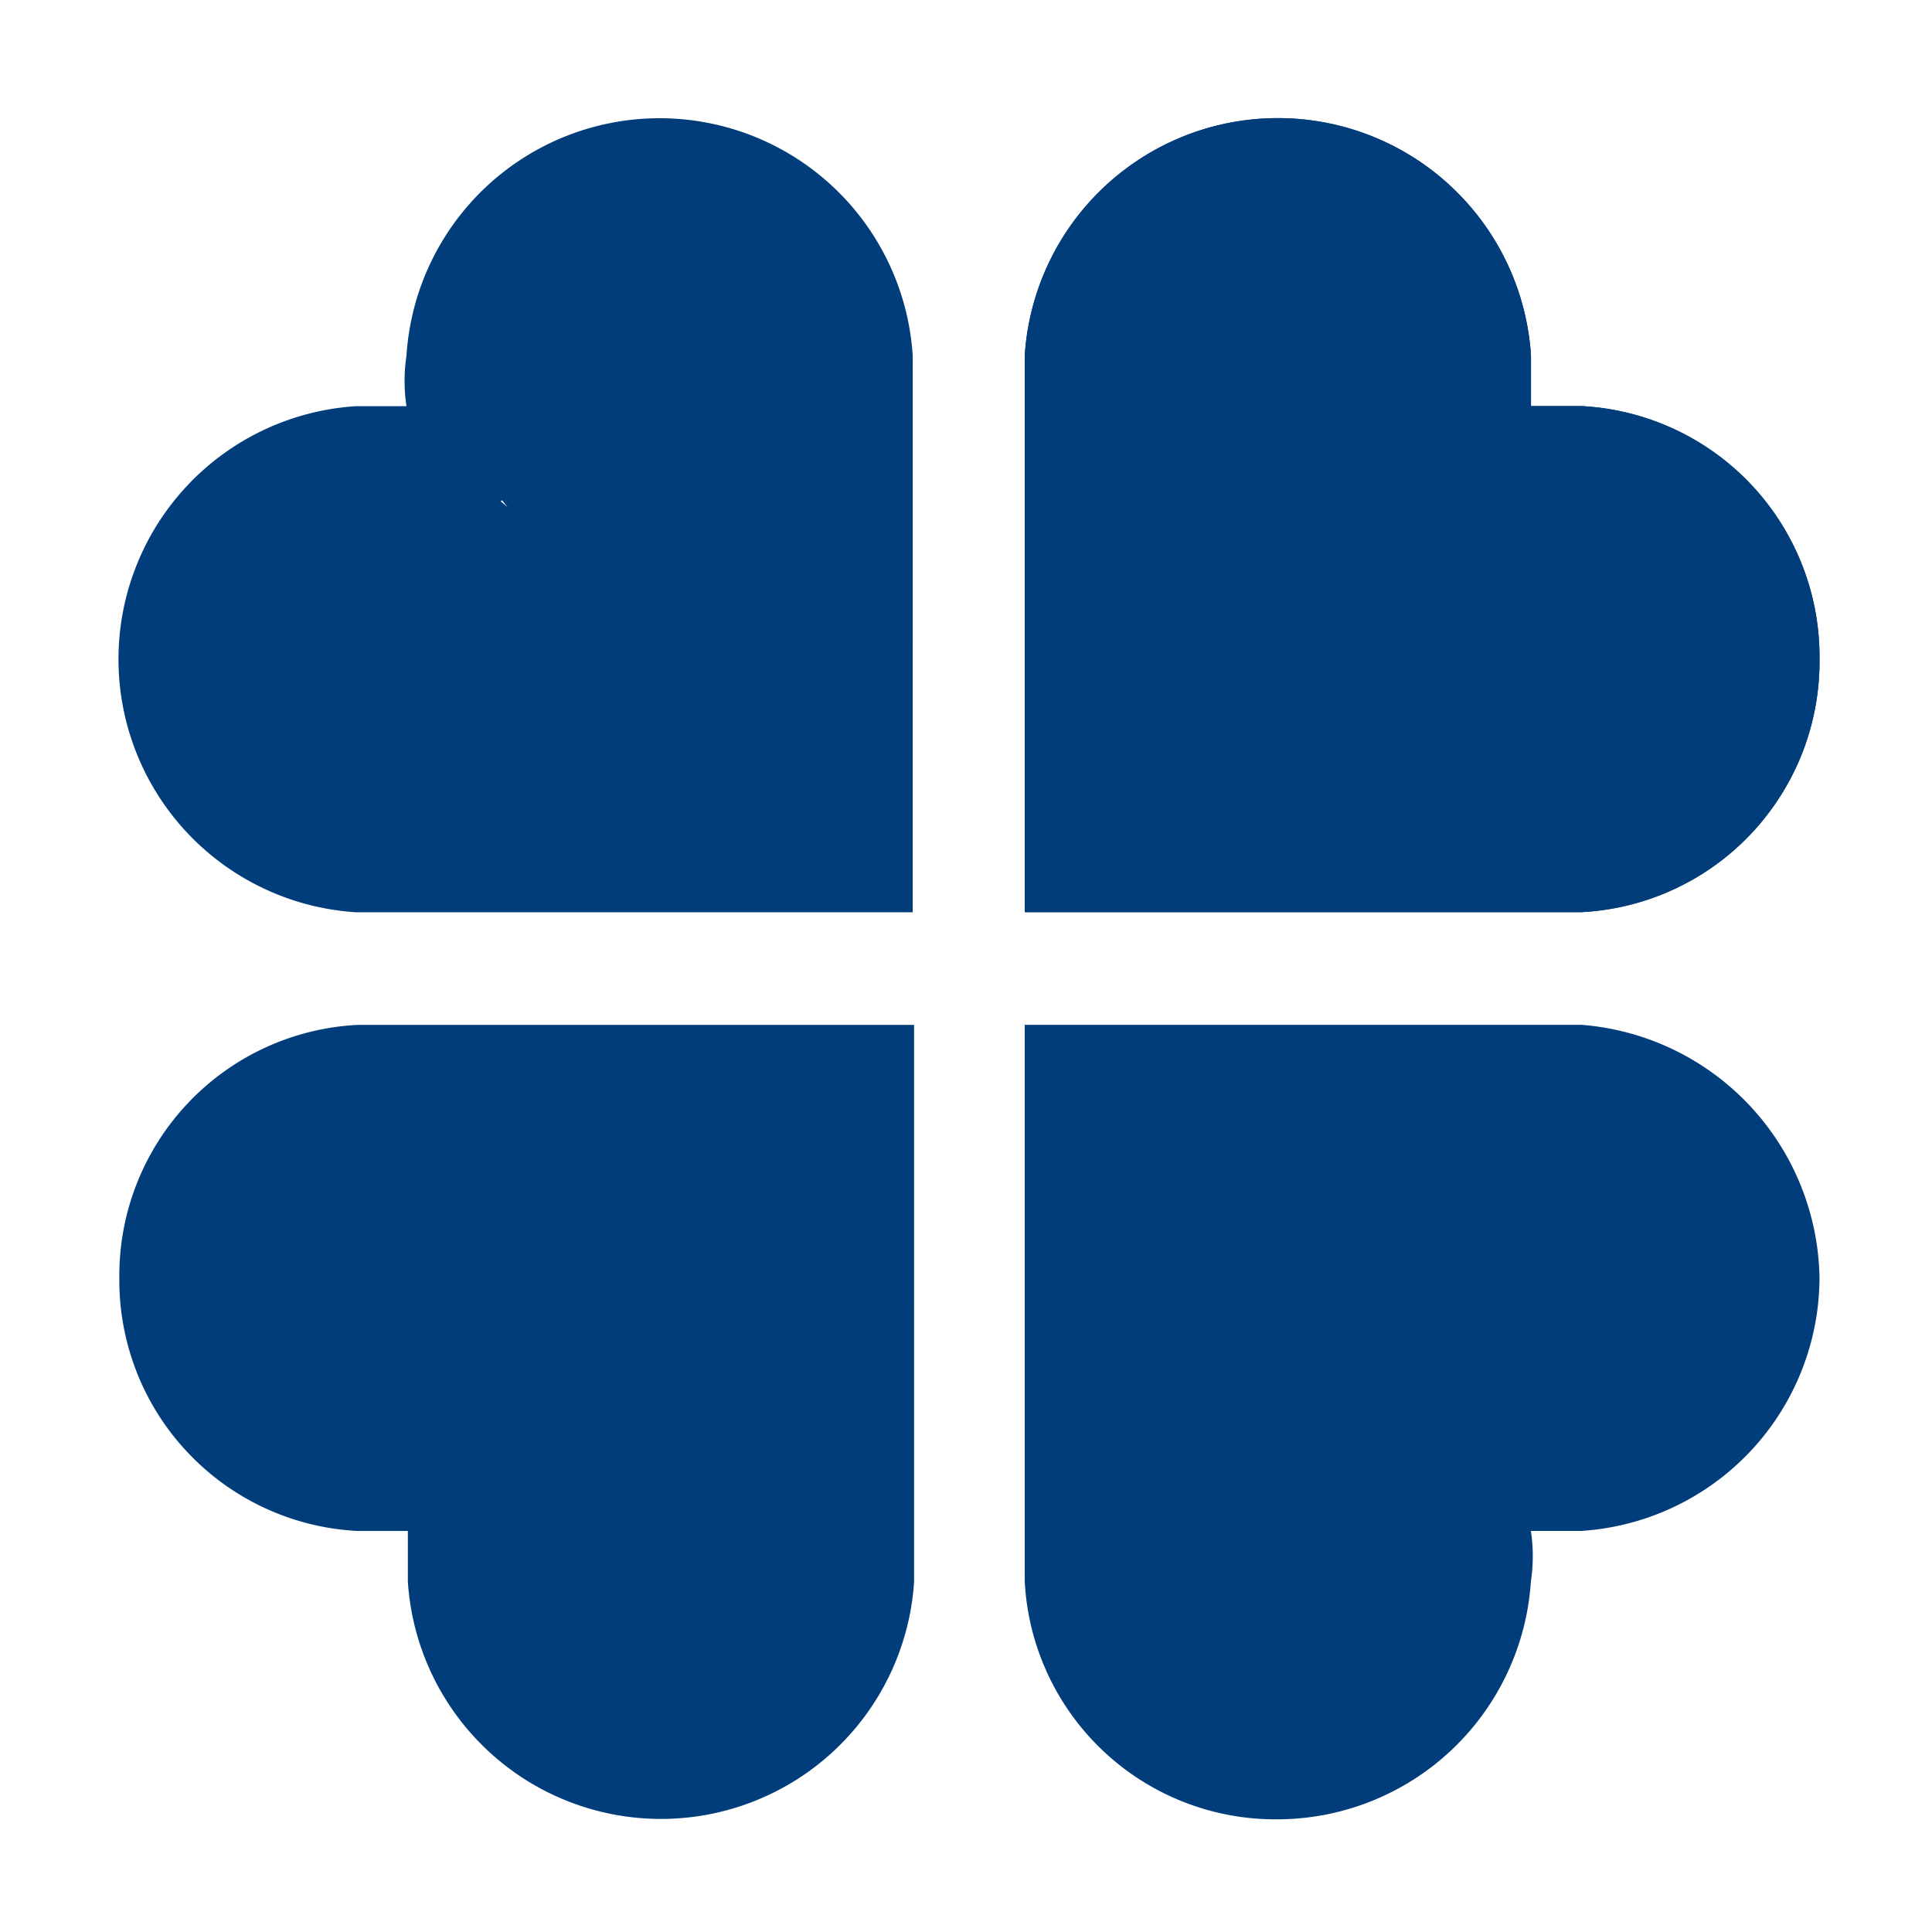 <?xml version="1.0" standalone="no"?><!DOCTYPE svg PUBLIC "-//W3C//DTD SVG 1.1//EN" "http://www.w3.org/Graphics/SVG/1.1/DTD/svg11.dtd"><svg t="1752983713827" class="icon" viewBox="0 0 1024 1024" version="1.1" xmlns="http://www.w3.org/2000/svg" p-id="876" xmlns:xlink="http://www.w3.org/1999/xlink" width="256" height="256"><path d="M572.311 426.32a33.931 33.931 0 1 1 33.931 33.931 33.931 33.931 0 0 1-33.931-33.931z" fill="#003D7A" p-id="877"></path><path d="M467.136 749.906L467.136 557.586l-124.354 124.319a17.636 17.636 0 0 0-13.607-5.843 19.486 19.486 0 0 0-19.45 19.413 27.613 27.613 0 0 0 3.882 11.648 69.78 69.78 0 0 0 19.414-13.608 69.78 69.78 0 0 0-13.608 19.414 91.478 91.478 0 0 0-7.765 33.02l-6.6e-7 3.954a78.524 78.524 0 0 0 77.726 73.808 77.217 77.217 0 0 0 77.761-73.807z" fill="#003D7A" p-id="878"></path><path d="M350.366 695.511a15.132 15.132 0 0 0-5.843-13.607 17.636 17.636 0 0 0-13.607-5.843 19.45 19.45 0 0 0-19.413 19.413 27.613 27.613 0 0 0 3.883 11.649c0 1.923 1.958 1.923 1.959 3.882 1.96 1.96 1.96 1.96 3.883 1.96a20.829 20.829 0 0 0 11.648 3.882 21.3 21.3 0 0 0 17.49-21.337z" fill="#003D7A" p-id="879"></path><path d="M350.366 695.511a15.132 15.132 0 0 0-5.843-13.607 17.636 17.636 0 0 0-13.607-5.843 19.45 19.45 0 0 0-19.413 19.413 27.613 27.613 0 0 0 3.883 11.649c0 1.923 1.958 1.923 1.959 3.882 1.96 1.96 1.96 1.96 3.883 1.96a20.829 20.829 0 0 0 11.648 3.882 21.3 21.3 0 0 0 17.49-21.337z" fill="#003D7A" p-id="880"></path><path d="M831.163 455.782l-260.251 1e-8-0.001-265.561a107.478 107.478 0 0 1 214.654-1e-8l0.001 5.361a114.443 114.443 0 0 1-26.858 72.404 109.08 109.08 0 0 1 72.454-26.807l5.361 0.001a107.426 107.426 0 0 1 0 214.553l-5.361 0.05z" fill="#003D7A" p-id="881"></path><path d="M964.375 349.376a133.032 133.032 0 0 1-126.117 134.083L543.135 483.461 543.134 188.436A134.435 134.435 0 0 1 811.453 188.435l6.6e-7 26.807 26.857 0a133.032 133.032 0 0 1 126.066 134.134z m-367.578 80.67L835.603 430.047a80.671 80.671 0 0 0 0-160.94l-5.361-0.001a79.768 79.768 0 0 0-53.664 21.446l-37.579-37.531A93.698 93.698 0 0 0 760.444 193.997a80.671 80.671 0 0 0-160.991 0l6.6e-7 236.05-2.656-0.001z" fill="#003D7A" p-id="882"></path><path d="M830.291 570.043l-260.251 0L570.042 835.605A107.478 107.478 0 0 0 784.697 835.605l-0.001-5.361a114.443 114.443 0 0 0-26.857-72.403 109.031 109.031 0 0 0 72.454 26.807l5.361-0.001a107.426 107.426 0 0 0 0-214.553l-5.362-0.051z" fill="#003D7A" p-id="883"></path><path d="M964.374 677.32a134.886 134.886 0 0 1-126.116 134.084l-26.857 1e-8a89.79 89.79 0 0 1 6.6e-7 26.807 134.886 134.886 0 0 1-134.133 126.067 133.032 133.032 0 0 1-134.134-126.068L543.134 543.187 838.308 543.186a136.789 136.789 0 0 1 126.068 134.134z m-225.476 99.26l37.579-37.529A85.18 85.18 0 0 0 830.14 760.495l5.361 0.001a80.671 80.671 0 0 0-1e-8-160.94l-238.805-0.001-1e-8 236.151a80.671 80.671 0 0 0 160.991-0.002l1e-8-5.36a77.313 77.313 0 0 0-18.689-53.764l-0.1-0.001z" fill="#003D7A" p-id="884"></path><path d="M196.651 456.654L456.902 456.654 456.903 191.091a107.478 107.478 0 0 0-214.654 1e-8l0.001 5.361a114.392 114.392 0 0 0 26.856 72.404 109.08 109.08 0 0 0-72.454-26.807l-5.36-6.6e-7A107.426 107.426 0 0 0 191.29 456.604l5.363 0.05z" fill="#003D7A" p-id="885"></path><path d="M483.759 196.502l-0.001 287.008-295.173 0a134.384 134.384 0 0 1 0-268.217l26.857 0a89.84 89.84 0 0 1-0.001-26.807 134.435 134.435 0 0 1 268.318 0l-0.001 8.018z m-53.814 225.527L429.945 183.325a80.671 80.671 0 0 0-160.99 0.001l-0.001 5.361a79.719 79.719 0 0 0 21.446 53.664l-40.085 37.578a85.18 85.18 0 0 0-53.664-21.445l-5.361-0.001a80.671 80.671 0 0 0-0.001 160.941L429.945 419.424l-0.001 2.605z" fill="#003D7A" p-id="886"></path><path d="M964.375 349.376a133.032 133.032 0 0 1-126.117 134.083L543.135 483.461 543.134 188.436A134.435 134.435 0 0 1 811.453 188.435l6.6e-7 26.807 26.857 0a133.032 133.032 0 0 1 126.066 134.134z m-367.578 80.67L835.603 430.047a80.671 80.671 0 0 0 0-160.94l-5.361-0.001a79.768 79.768 0 0 0-53.664 21.446l-37.579-37.531A93.698 93.698 0 0 0 760.444 193.997a80.671 80.671 0 0 0-160.991 0l6.6e-7 236.05-2.656-0.001z" fill="#003D7A" p-id="887"></path><path d="M63.251 677.306a133.032 133.032 0 0 1 126.118-134.084L484.491 543.221 484.492 838.246A134.435 134.435 0 0 1 216.174 838.246l1e-8-26.807-26.856-0.001a133.032 133.032 0 0 1-126.067-134.133z m367.578-80.67L192.023 596.635a80.671 80.671 0 0 0-1e-8 160.94l5.361 0.001a79.768 79.768 0 0 0 53.664-21.446l37.58 37.53a93.698 93.698 0 0 0-21.445 59.025 80.671 80.671 0 0 0 160.99 0.001L428.173 596.635l2.656 0.001z" fill="#003D7A" p-id="888"></path><path d="M188.745 574.194l260.251 0 0.001 265.561a107.478 107.478 0 0 1-214.654 0l-0.001-5.361a114.443 114.443 0 0 1 26.858-72.404 109.08 109.08 0 0 1-72.454 26.807l-5.361-0.001a107.426 107.426 0 0 1 6.7e-7-214.553l5.361-0.05z" fill="#003D7A" p-id="889"></path></svg>